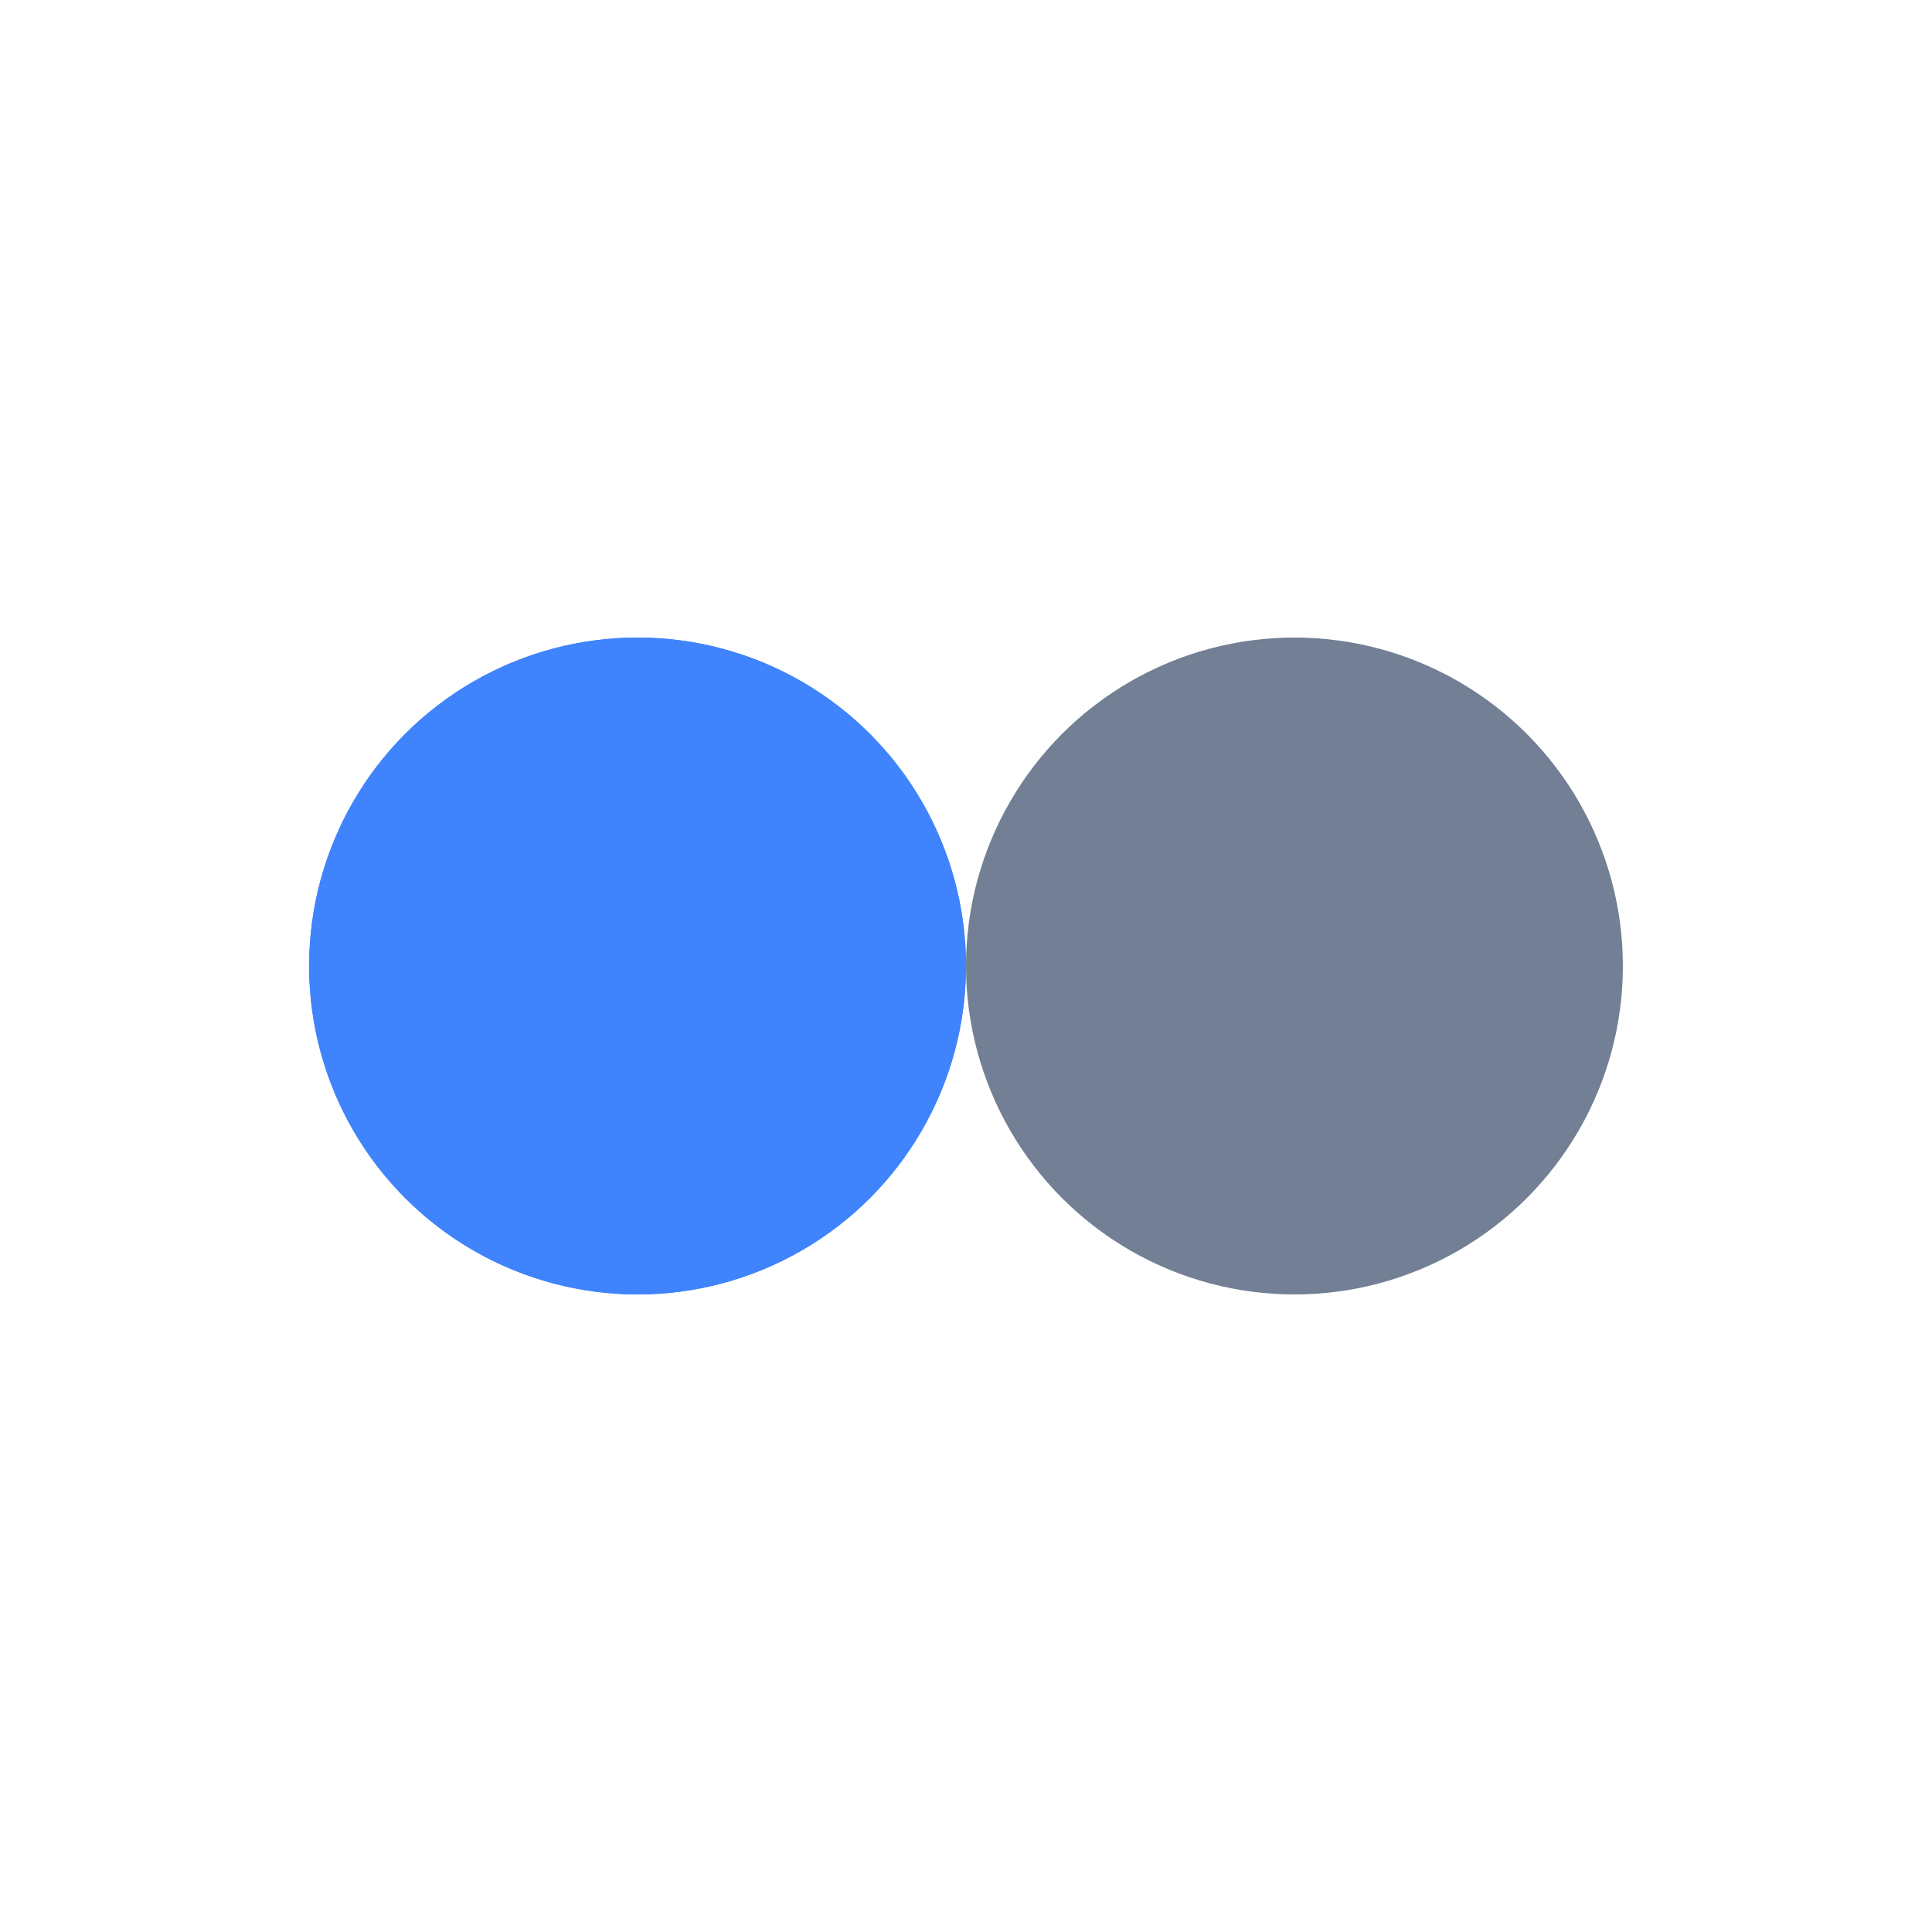<?xml version="1.0" encoding="utf-8"?>
<svg xmlns="http://www.w3.org/2000/svg" xmlns:xlink="http://www.w3.org/1999/xlink" style="margin: auto; background: rgb(255, 255, 255); display: block; shape-rendering: auto;" width="94px" height="94px" viewBox="0 0 100 100" preserveAspectRatio="xMidYMid">
<circle cx="33" cy="50" fill="#3f84fc" r="17">
  <animate attributeName="cx" repeatCount="indefinite" dur="1s" keyTimes="0;0.5;1" values="33;67;33" begin="-0.5s"></animate>
</circle>
<circle cx="67" cy="50" fill="#727f94" r="17">
  <animate attributeName="cx" repeatCount="indefinite" dur="1s" keyTimes="0;0.5;1" values="33;67;33" begin="0s"></animate>
</circle>
<circle cx="33" cy="50" fill="#3f84fc" r="17">
  <animate attributeName="cx" repeatCount="indefinite" dur="1s" keyTimes="0;0.5;1" values="33;67;33" begin="-0.5s"></animate>
  <animate attributeName="fill-opacity" values="0;0;1;1" calcMode="discrete" keyTimes="0;0.499;0.5;1" dur="1s" repeatCount="indefinite"></animate>
</circle>
<!-- [ldio] generated by https://loading.io/ --></svg>